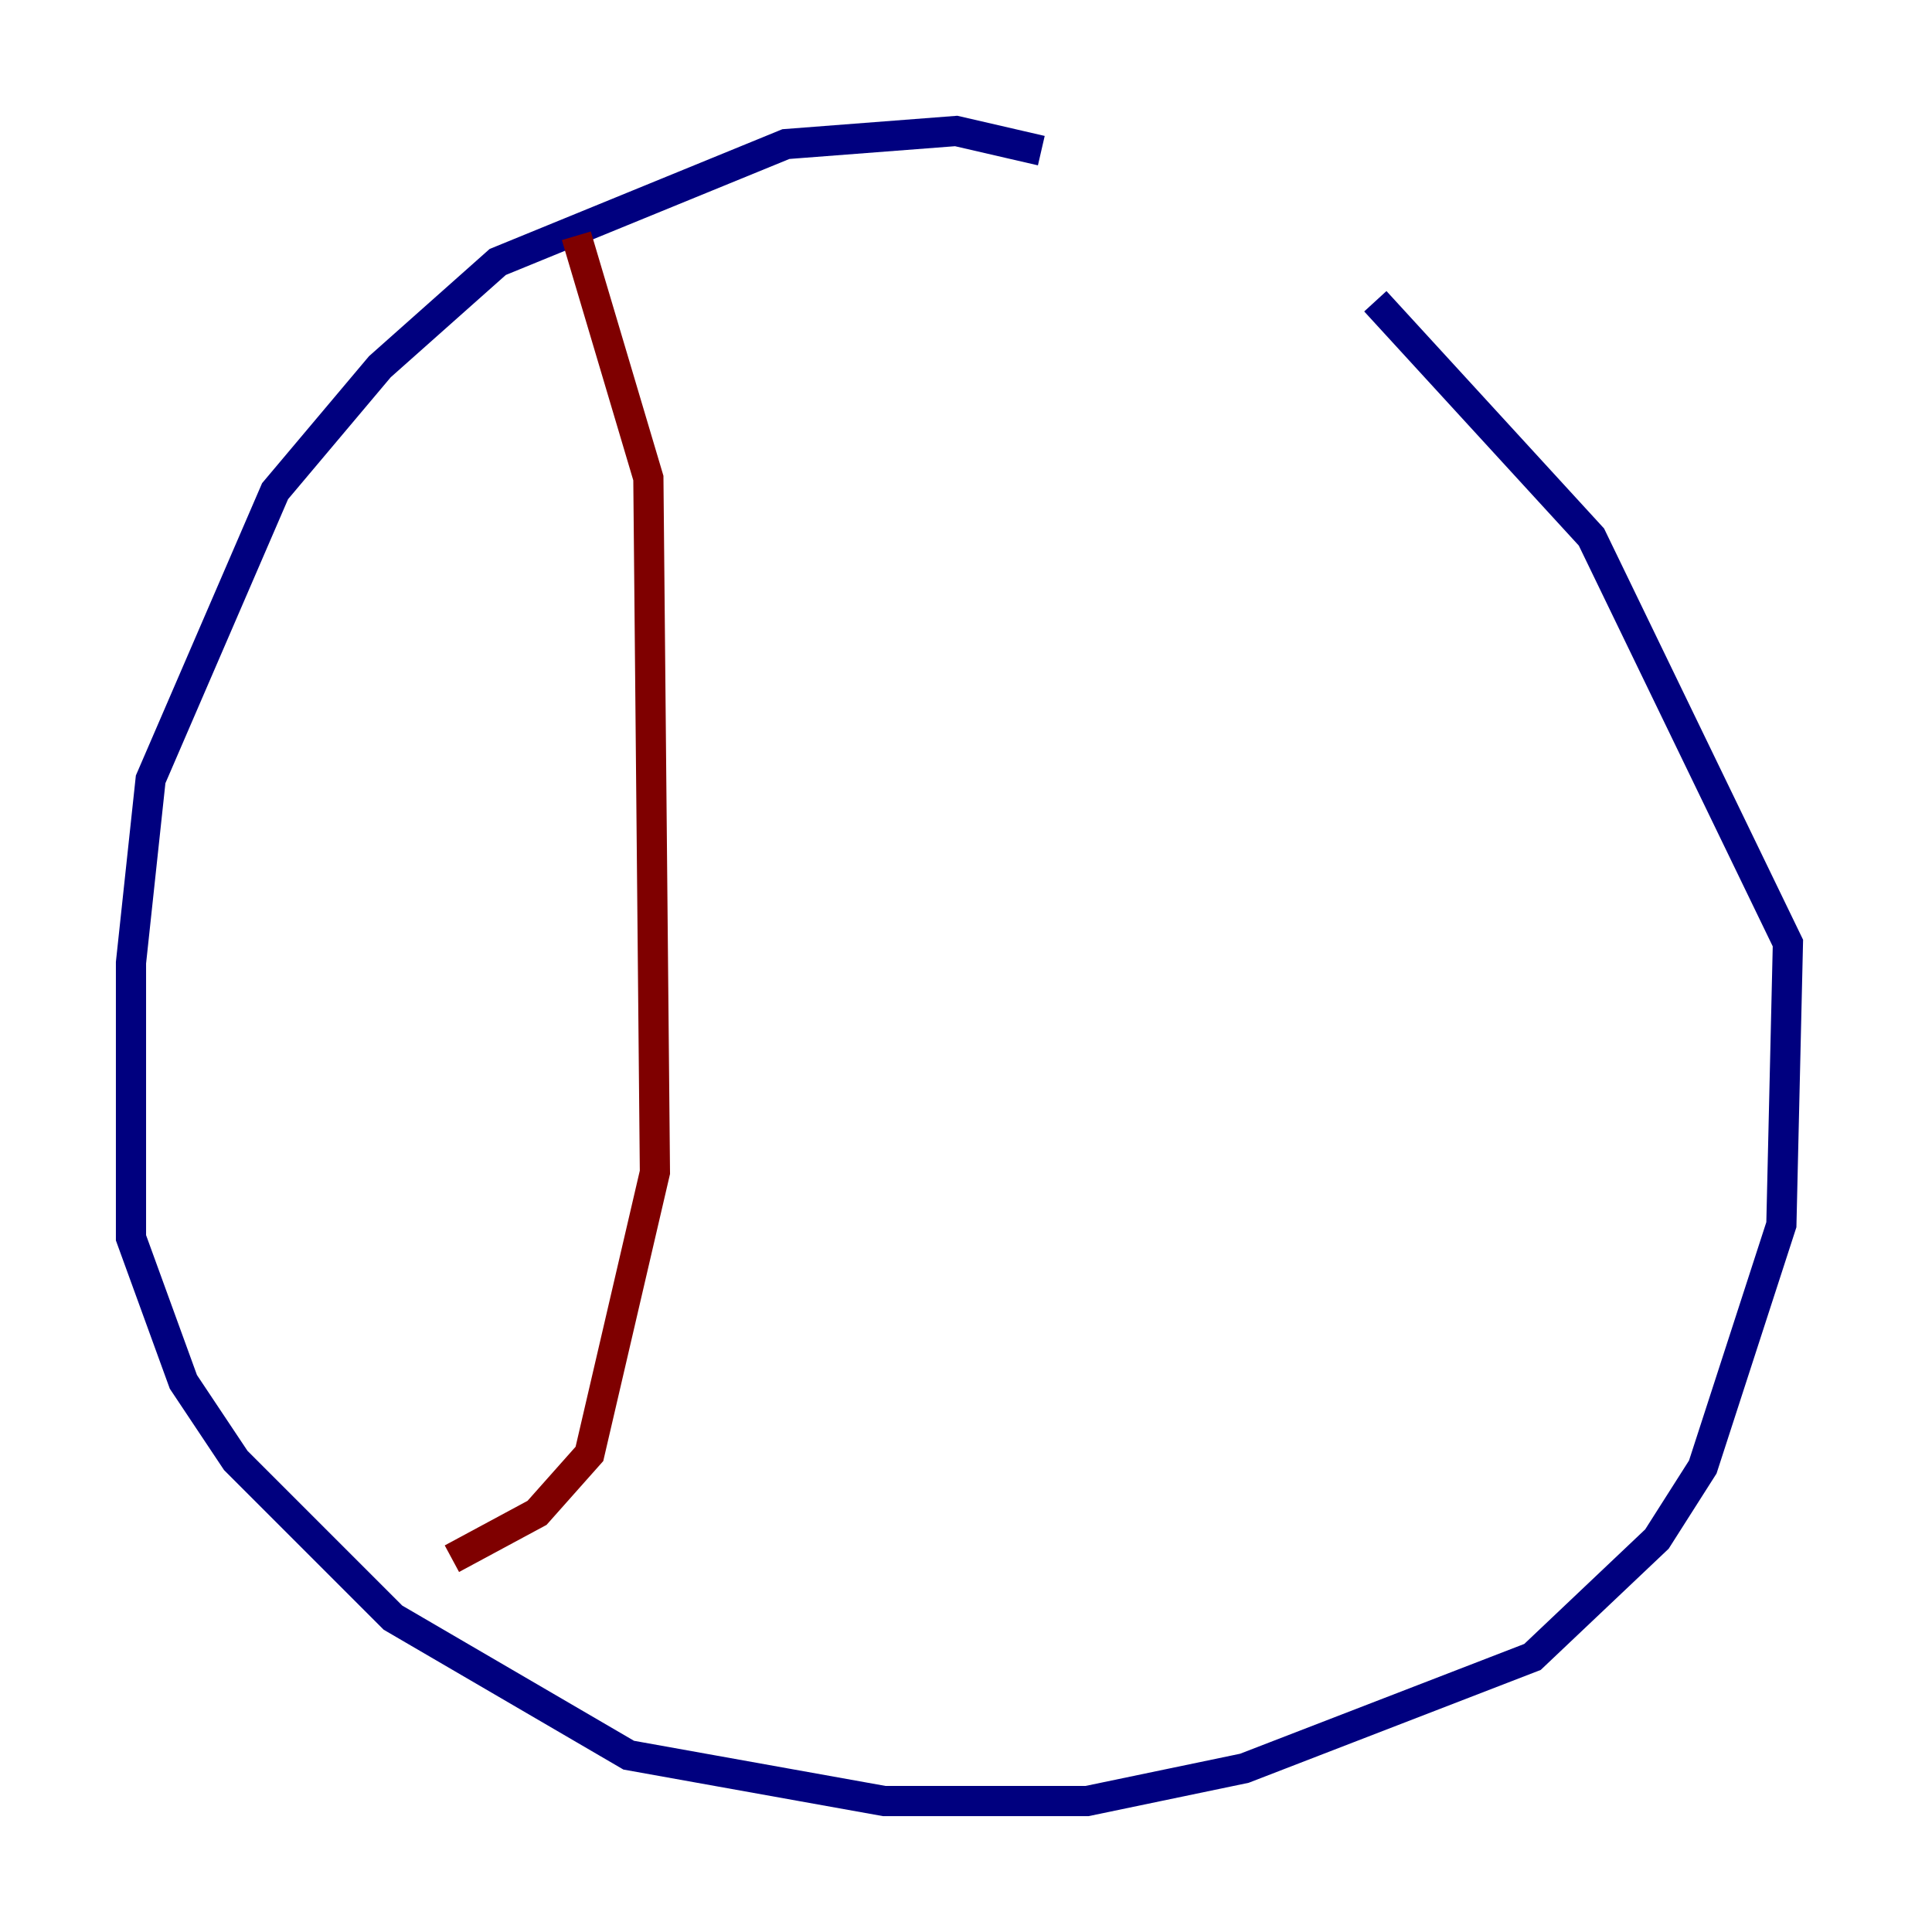 <?xml version="1.0" encoding="utf-8" ?>
<svg baseProfile="tiny" height="128" version="1.2" viewBox="0,0,128,128" width="128" xmlns="http://www.w3.org/2000/svg" xmlns:ev="http://www.w3.org/2001/xml-events" xmlns:xlink="http://www.w3.org/1999/xlink"><defs /><polyline fill="none" points="68.99,9.98 63.349,8.678 52.068,9.546 32.976,17.356 25.166,24.298 18.224,32.542 9.98,51.634 8.678,63.783 8.678,82.007 12.149,91.552 15.62,96.759 26.034,107.173 41.654,116.285 58.576,119.322 72.027,119.322 82.441,117.153 101.532,109.776 109.776,101.966 112.814,97.193 118.02,81.139 118.454,62.481 105.437,35.58 91.119,19.959" stroke="#00007f" stroke-width="2" /><polyline fill="none" points="38.183,15.62 42.956,31.675 43.39,77.668 39.051,96.325 35.58,100.231 29.939,103.268" stroke="#7f0000" stroke-width="2" /></svg>